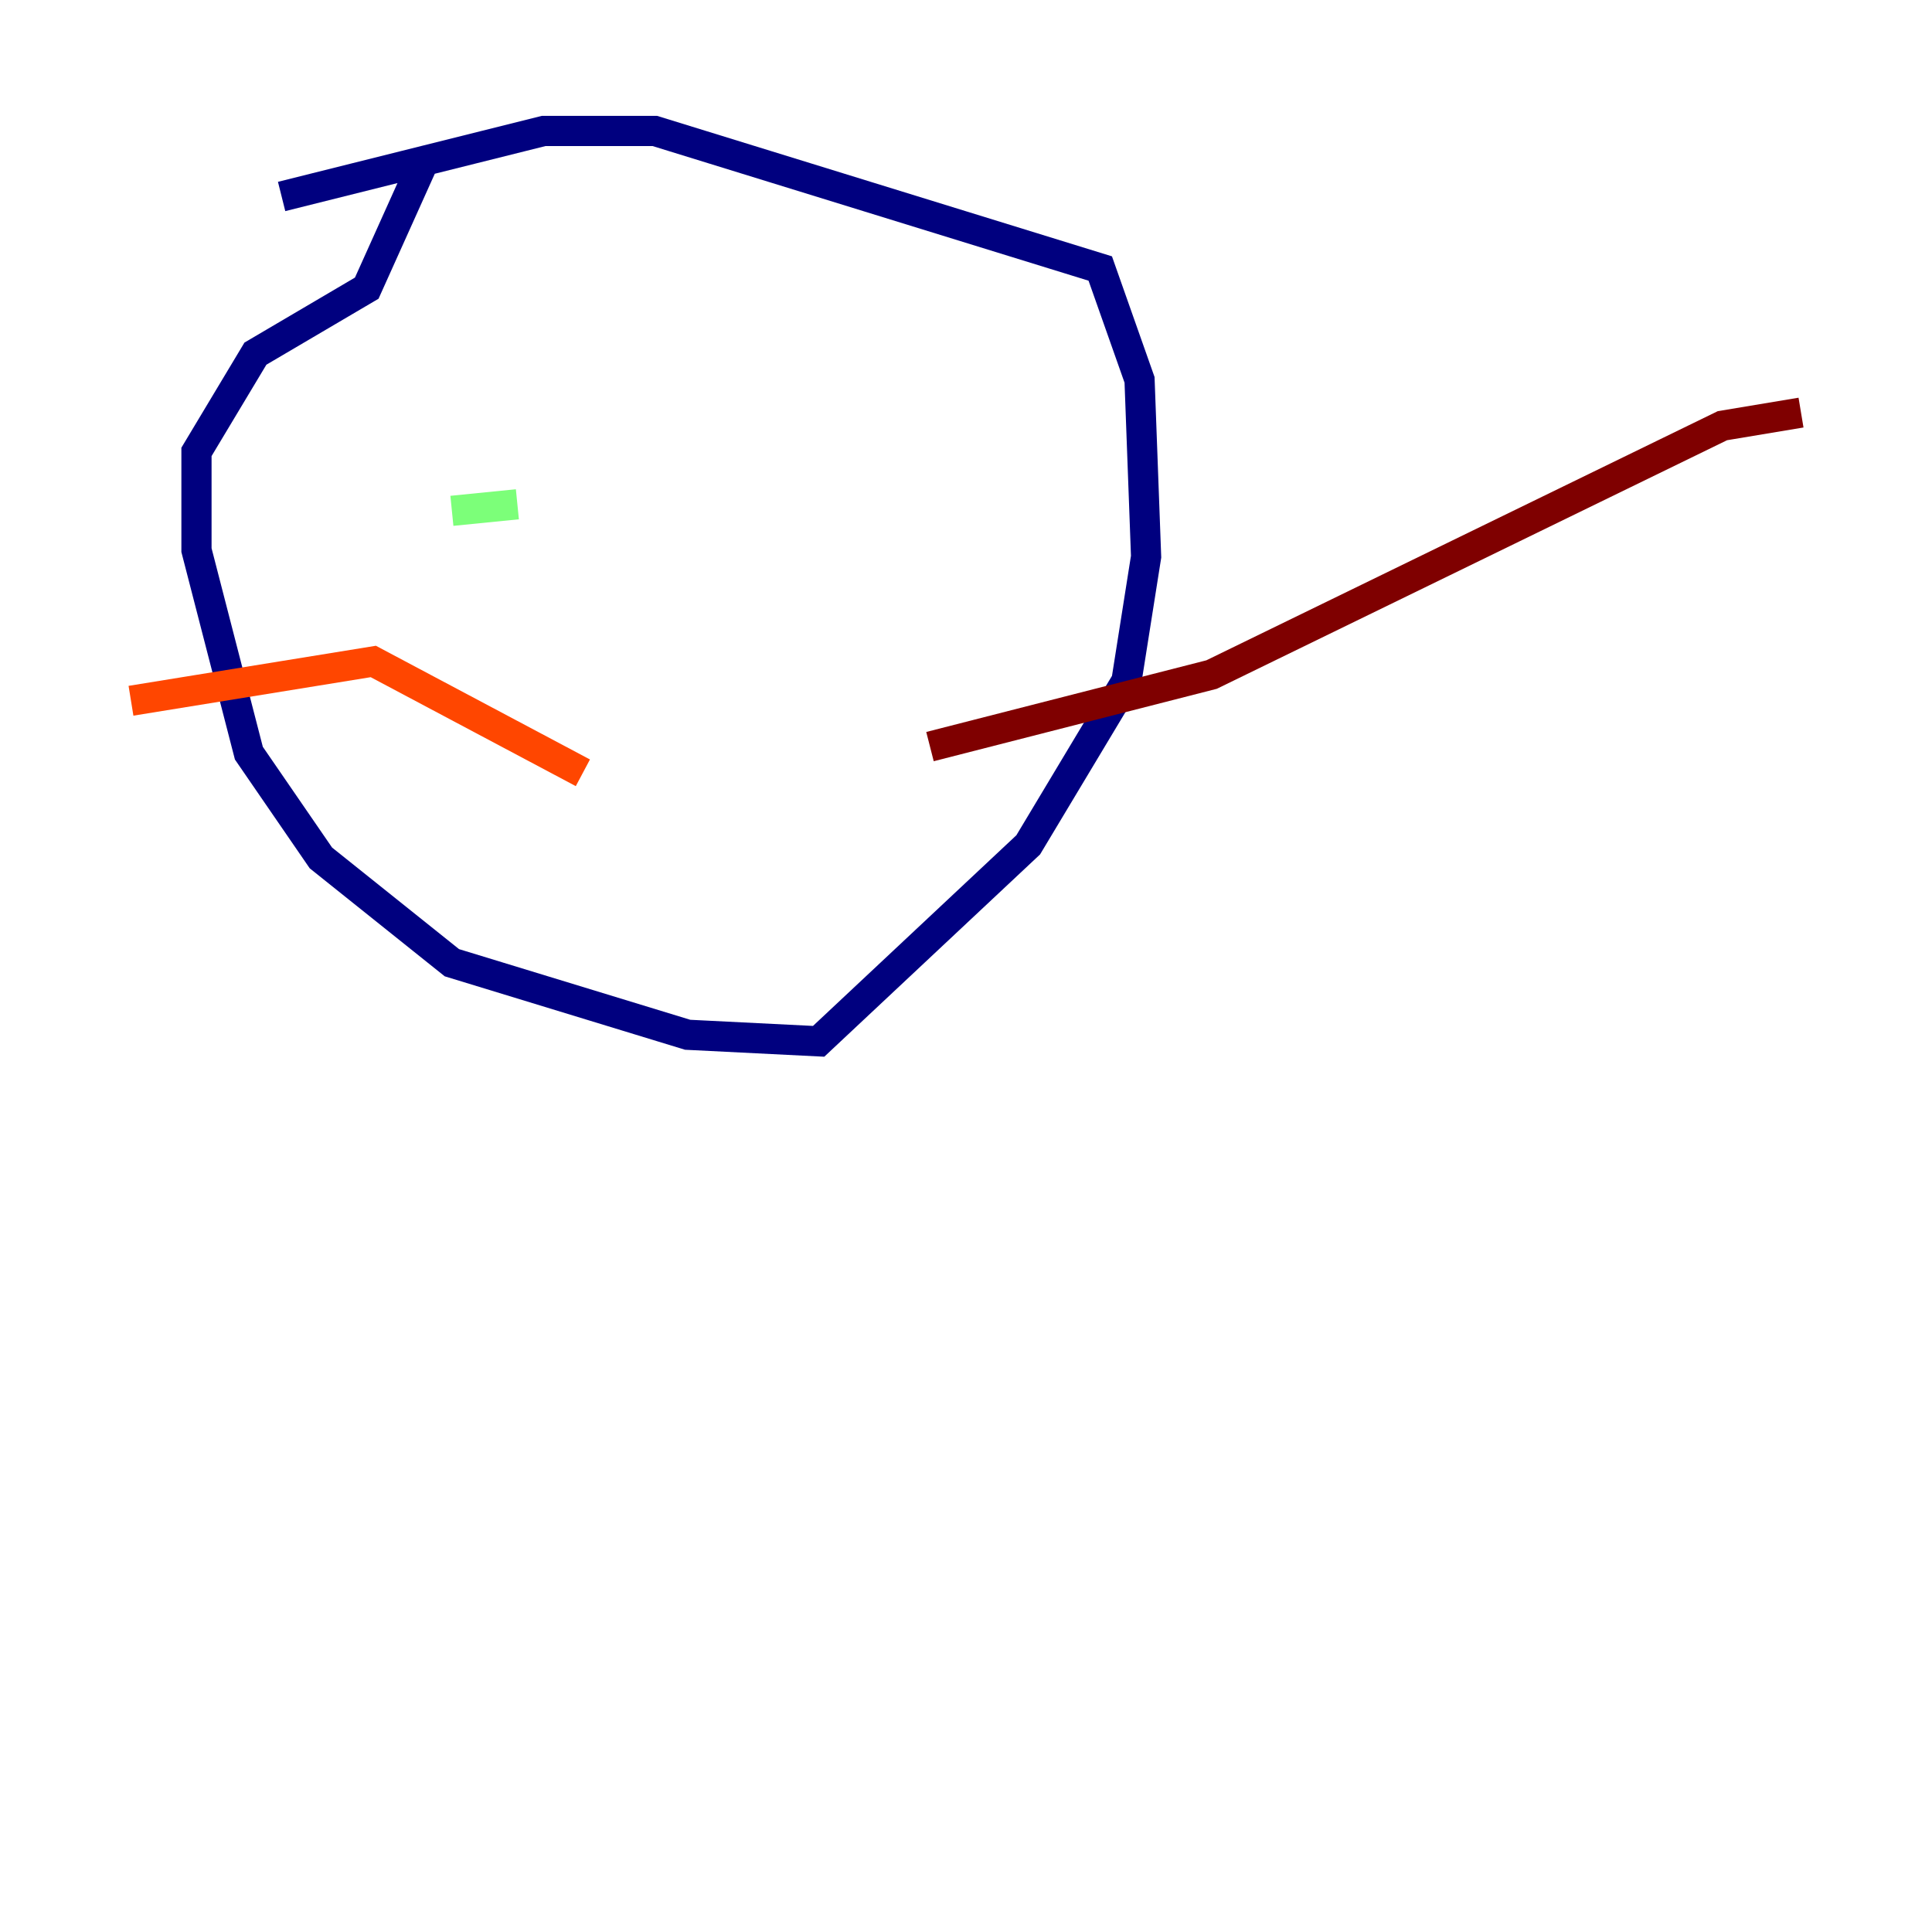 <?xml version="1.0" encoding="utf-8" ?>
<svg baseProfile="tiny" height="128" version="1.2" viewBox="0,0,128,128" width="128" xmlns="http://www.w3.org/2000/svg" xmlns:ev="http://www.w3.org/2001/xml-events" xmlns:xlink="http://www.w3.org/1999/xlink"><defs /><polyline fill="none" points="18.658,13.017 36.014,8.678 43.39,8.678 72.895,17.79 75.498,25.166 75.932,36.881 74.63,45.125 68.122,55.973 54.237,68.99 45.559,68.556 29.939,63.783 21.261,56.841 16.488,49.898 13.017,36.447 13.017,29.939 16.922,23.43 24.298,19.091 28.203,10.414" stroke="#00007f" stroke-width="2" /><polyline fill="none" points="36.881,34.712 36.881,34.712" stroke="#0028ff" stroke-width="2" /><polyline fill="none" points="60.312,36.014 60.312,36.014" stroke="#00d4ff" stroke-width="2" /><polyline fill="none" points="29.939,33.844 34.278,33.41" stroke="#7cff79" stroke-width="2" /><polyline fill="none" points="67.688,35.146 67.688,35.146" stroke="#ffe500" stroke-width="2" /><polyline fill="none" points="38.617,51.2 24.732,43.824 8.678,46.427" stroke="#ff4600" stroke-width="2" /><polyline fill="none" points="61.614,49.464 80.271,44.691 114.115,28.203 119.322,27.336" stroke="#7f0000" stroke-width="2" /></svg>